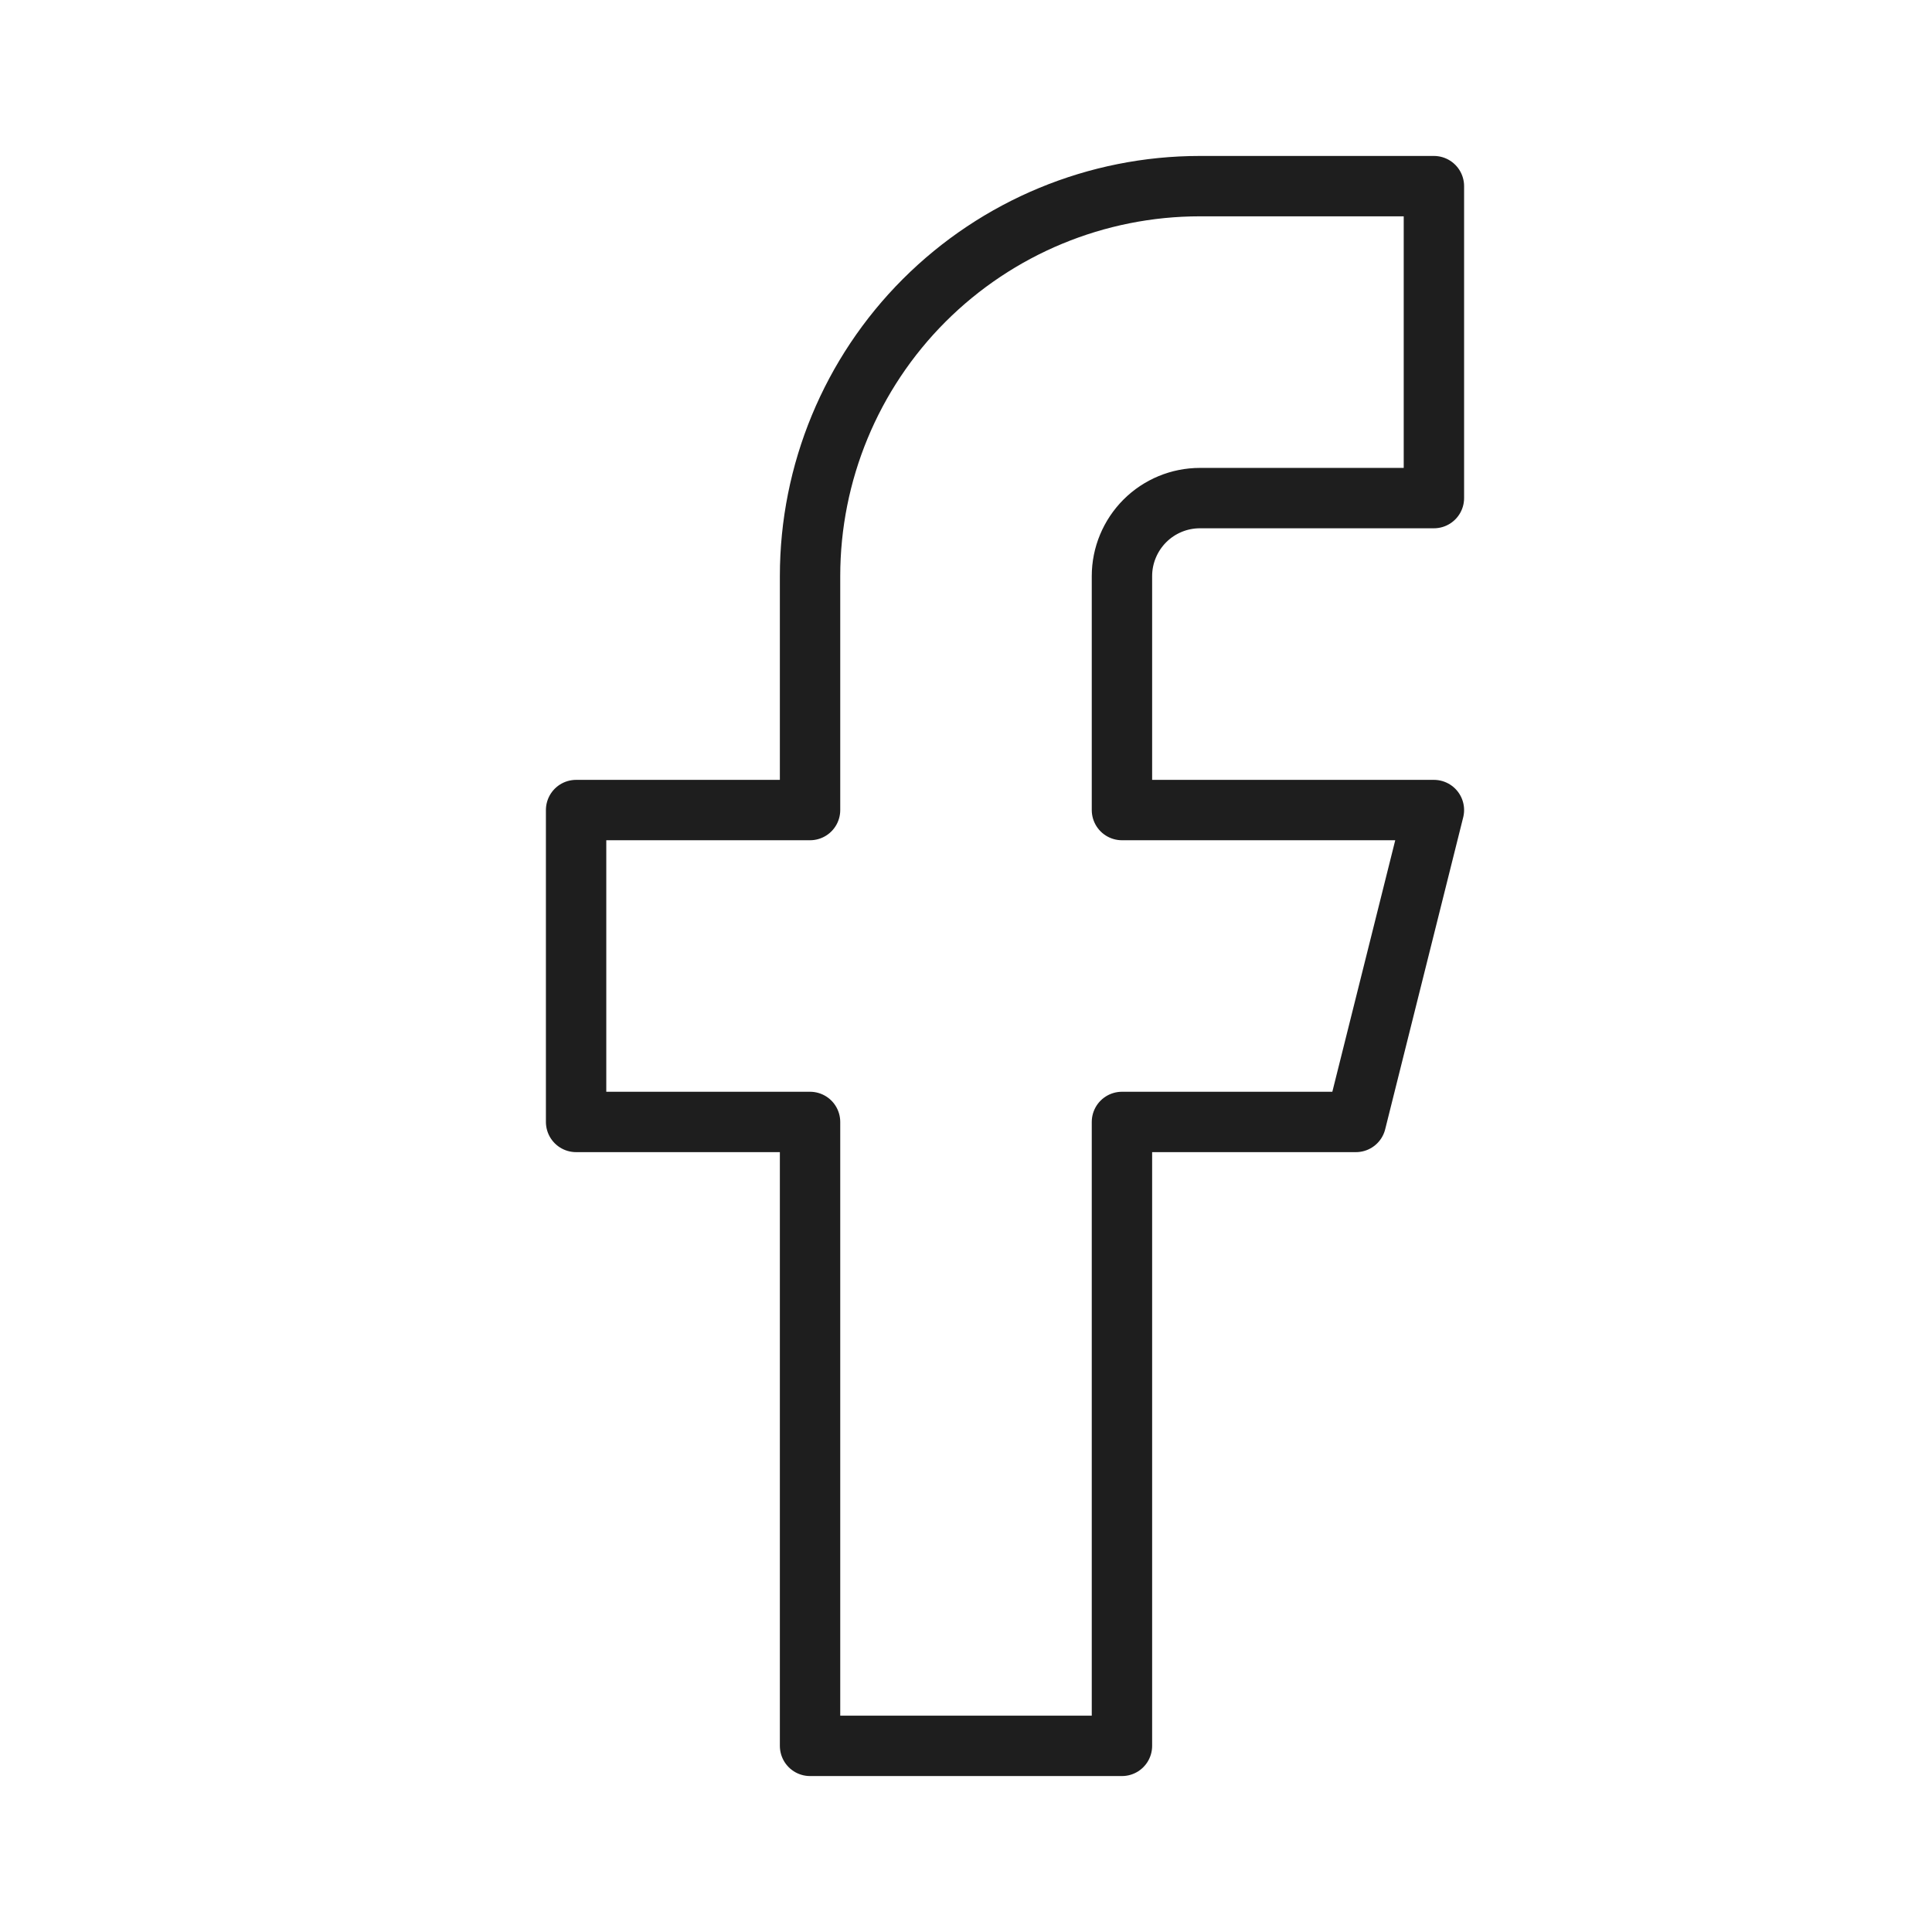 <svg width="32" height="32" viewBox="0 0 32 32" fill="none" xmlns="http://www.w3.org/2000/svg">
<path d="M23.75 3.083H19.875C18.162 3.083 16.52 3.764 15.308 4.975C14.097 6.186 13.417 7.829 13.417 9.542V13.417H9.542V18.583H13.417V28.917H18.583V18.583H22.458L23.75 13.417H18.583V9.542C18.583 9.199 18.72 8.871 18.962 8.628C19.204 8.386 19.532 8.25 19.875 8.25H23.75V3.083Z" stroke="#1E1E1E" stroke-linecap="round" stroke-linejoin="round"/>
</svg>
